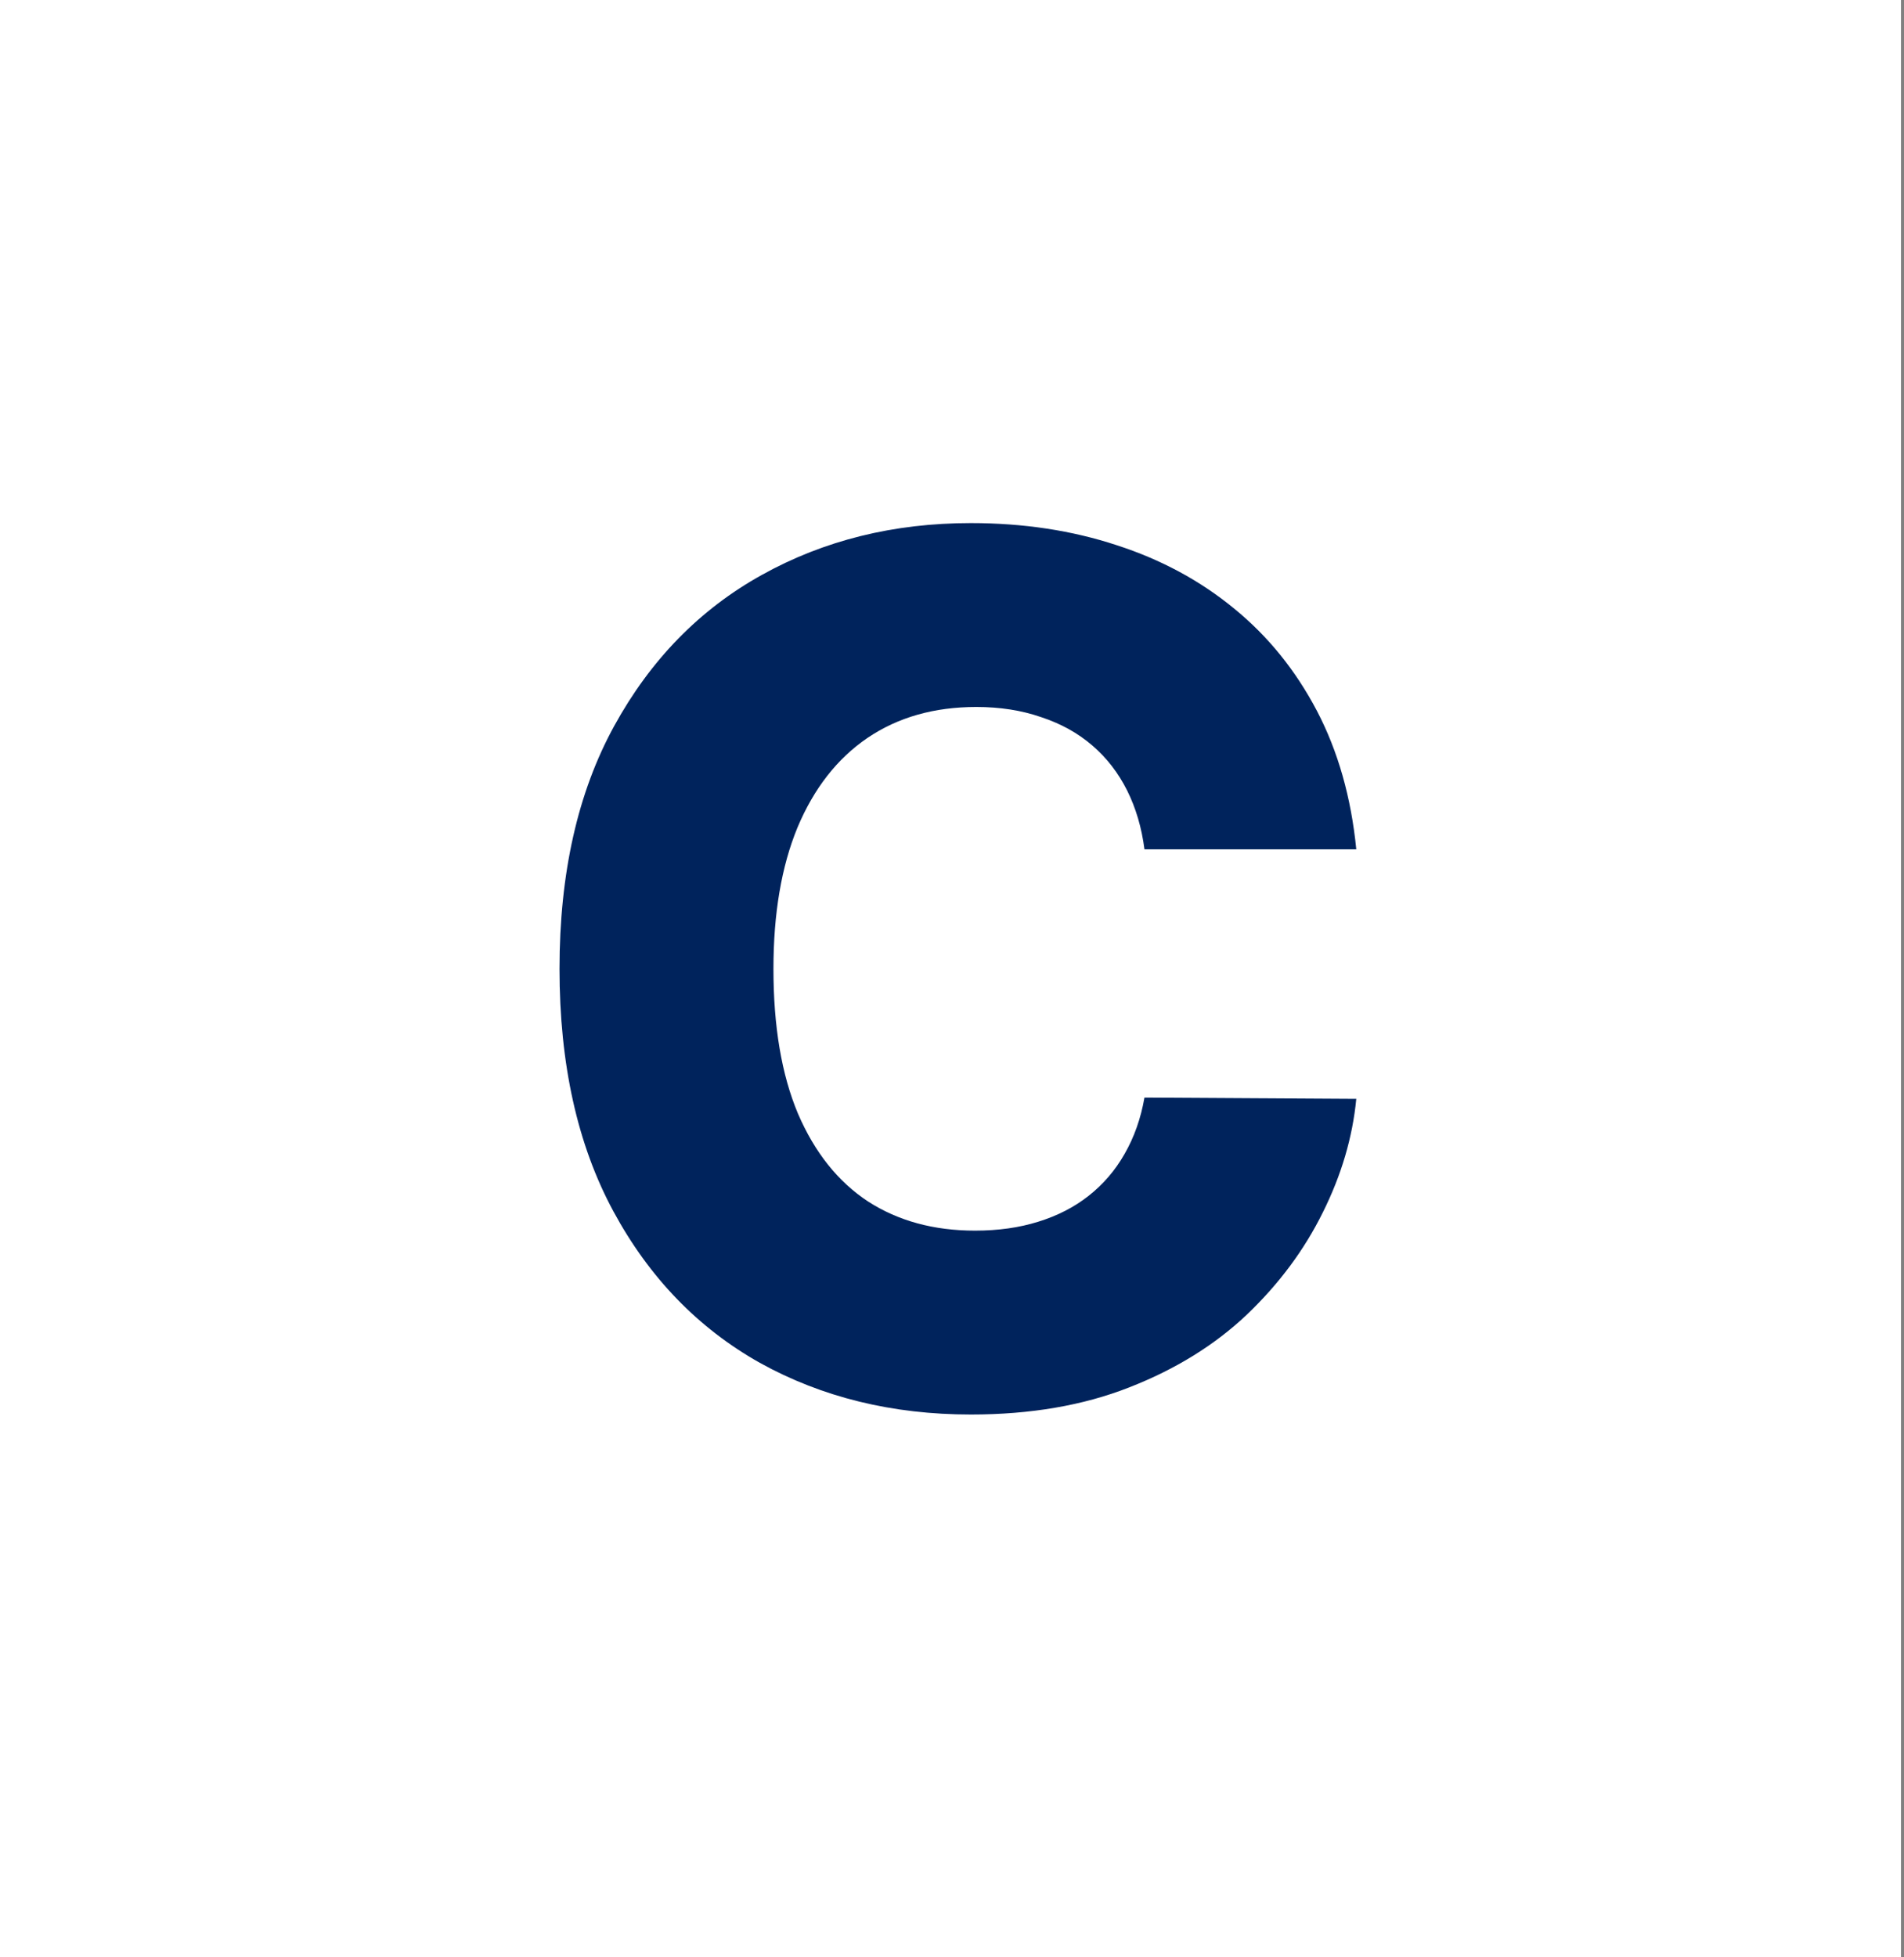 <svg width="36" height="37" viewBox="0 0 36 37" fill="none" xmlns="http://www.w3.org/2000/svg">
<rect x="0" y="0" width="36" height="37" fill="#808080" stroke="none"/>
<rect width="35.943" height="37" fill="white"/>
<path d="M25.644 16.055H21.639C21.586 15.644 21.476 15.273 21.311 14.942C21.145 14.611 20.927 14.328 20.654 14.093C20.382 13.858 20.059 13.679 19.685 13.556C19.317 13.428 18.908 13.364 18.46 13.364C17.664 13.364 16.978 13.559 16.402 13.949C15.83 14.339 15.39 14.902 15.08 15.639C14.776 16.375 14.624 17.267 14.624 18.314C14.624 19.403 14.778 20.316 15.088 21.052C15.403 21.784 15.844 22.337 16.41 22.71C16.981 23.079 17.656 23.263 18.436 23.263C18.874 23.263 19.271 23.207 19.629 23.095C19.992 22.983 20.31 22.82 20.582 22.606C20.86 22.387 21.087 22.123 21.263 21.813C21.444 21.498 21.57 21.143 21.639 20.748L25.644 20.772C25.574 21.498 25.363 22.214 25.011 22.919C24.664 23.623 24.186 24.267 23.577 24.849C22.969 25.425 22.227 25.884 21.351 26.226C20.481 26.568 19.482 26.739 18.356 26.739C16.871 26.739 15.542 26.413 14.367 25.762C13.198 25.105 12.274 24.149 11.596 22.895C10.918 21.64 10.579 20.113 10.579 18.314C10.579 16.509 10.924 14.979 11.612 13.725C12.301 12.47 13.233 11.517 14.408 10.866C15.582 10.214 16.898 9.888 18.356 9.888C19.349 9.888 20.267 10.027 21.111 10.305C21.954 10.577 22.696 10.978 23.337 11.506C23.978 12.029 24.498 12.673 24.899 13.436C25.299 14.2 25.547 15.073 25.644 16.055Z" fill="#00235C"/>
</svg>
